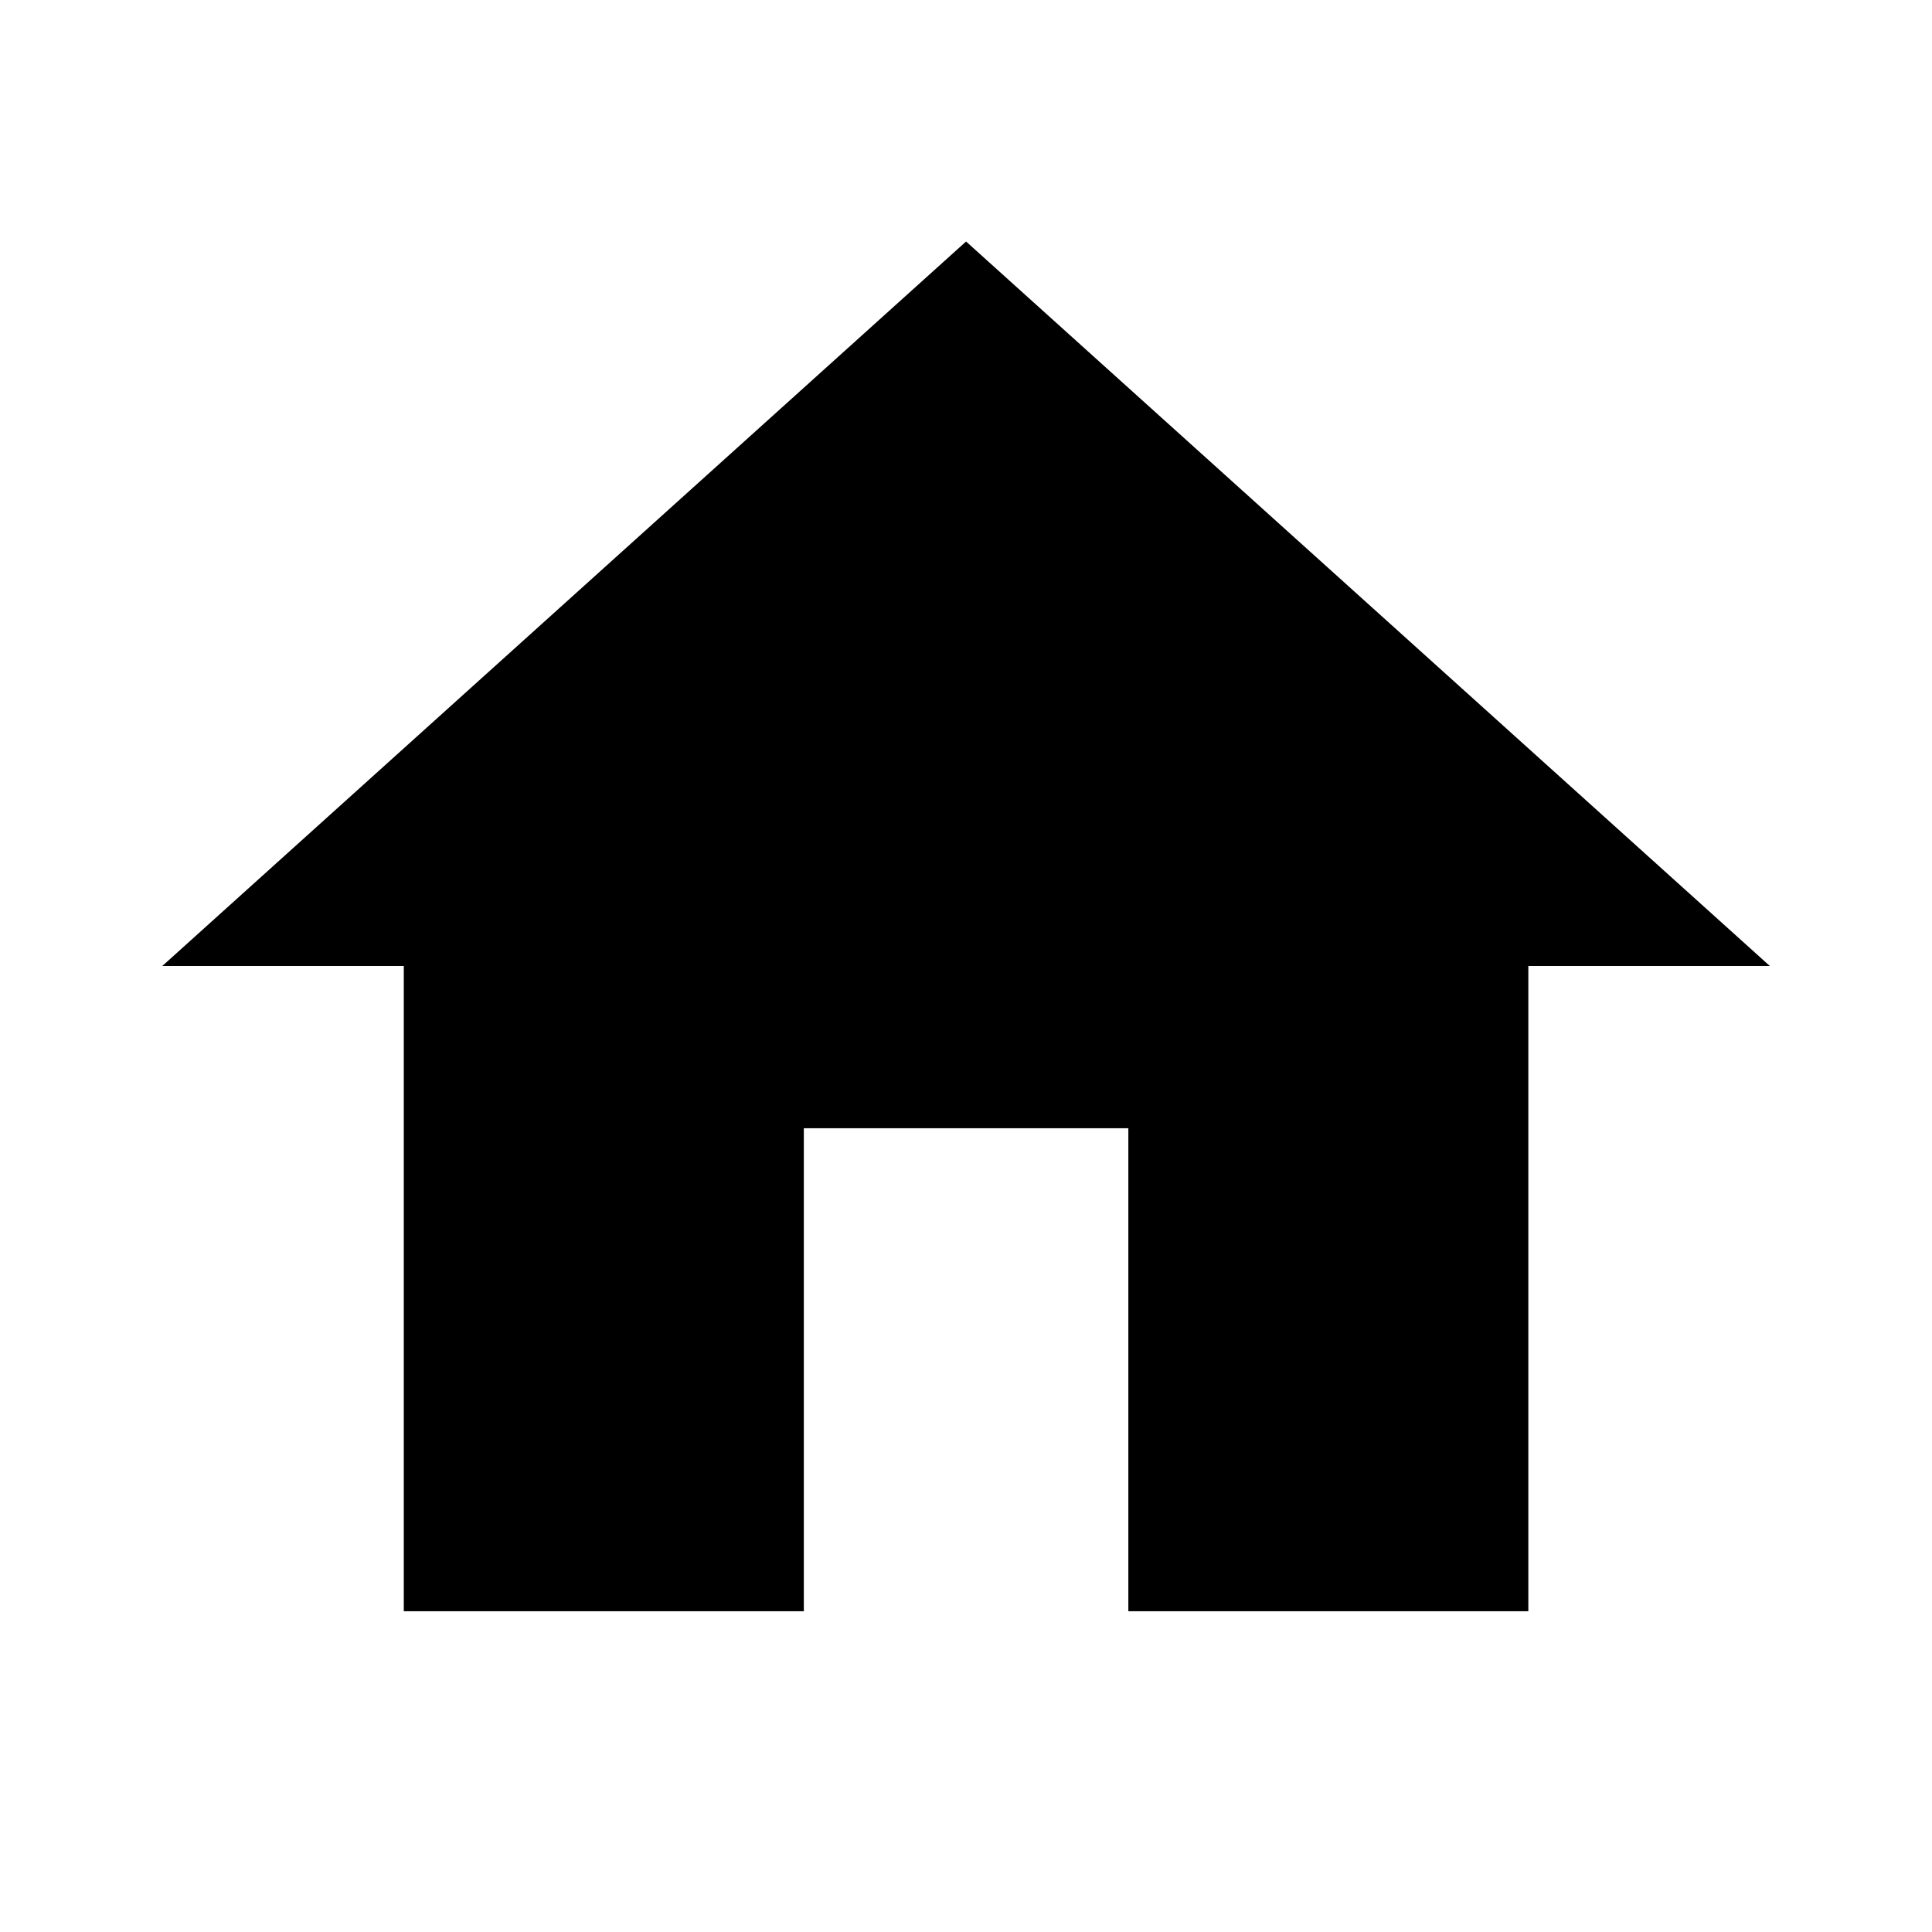 <!-- Generated by IcoMoon.io -->
<svg version="1.1" xmlns="http://www.w3.org/2000/svg" width="32" height="32" viewBox="0 0 32 32">
<title>home</title>
<path d="M13.313 26.687h-6.625v-10.687h-4l13.313-12 13.313 12h-4v10.687h-6.625v-8h-5.375v8z"></path>
</svg>
